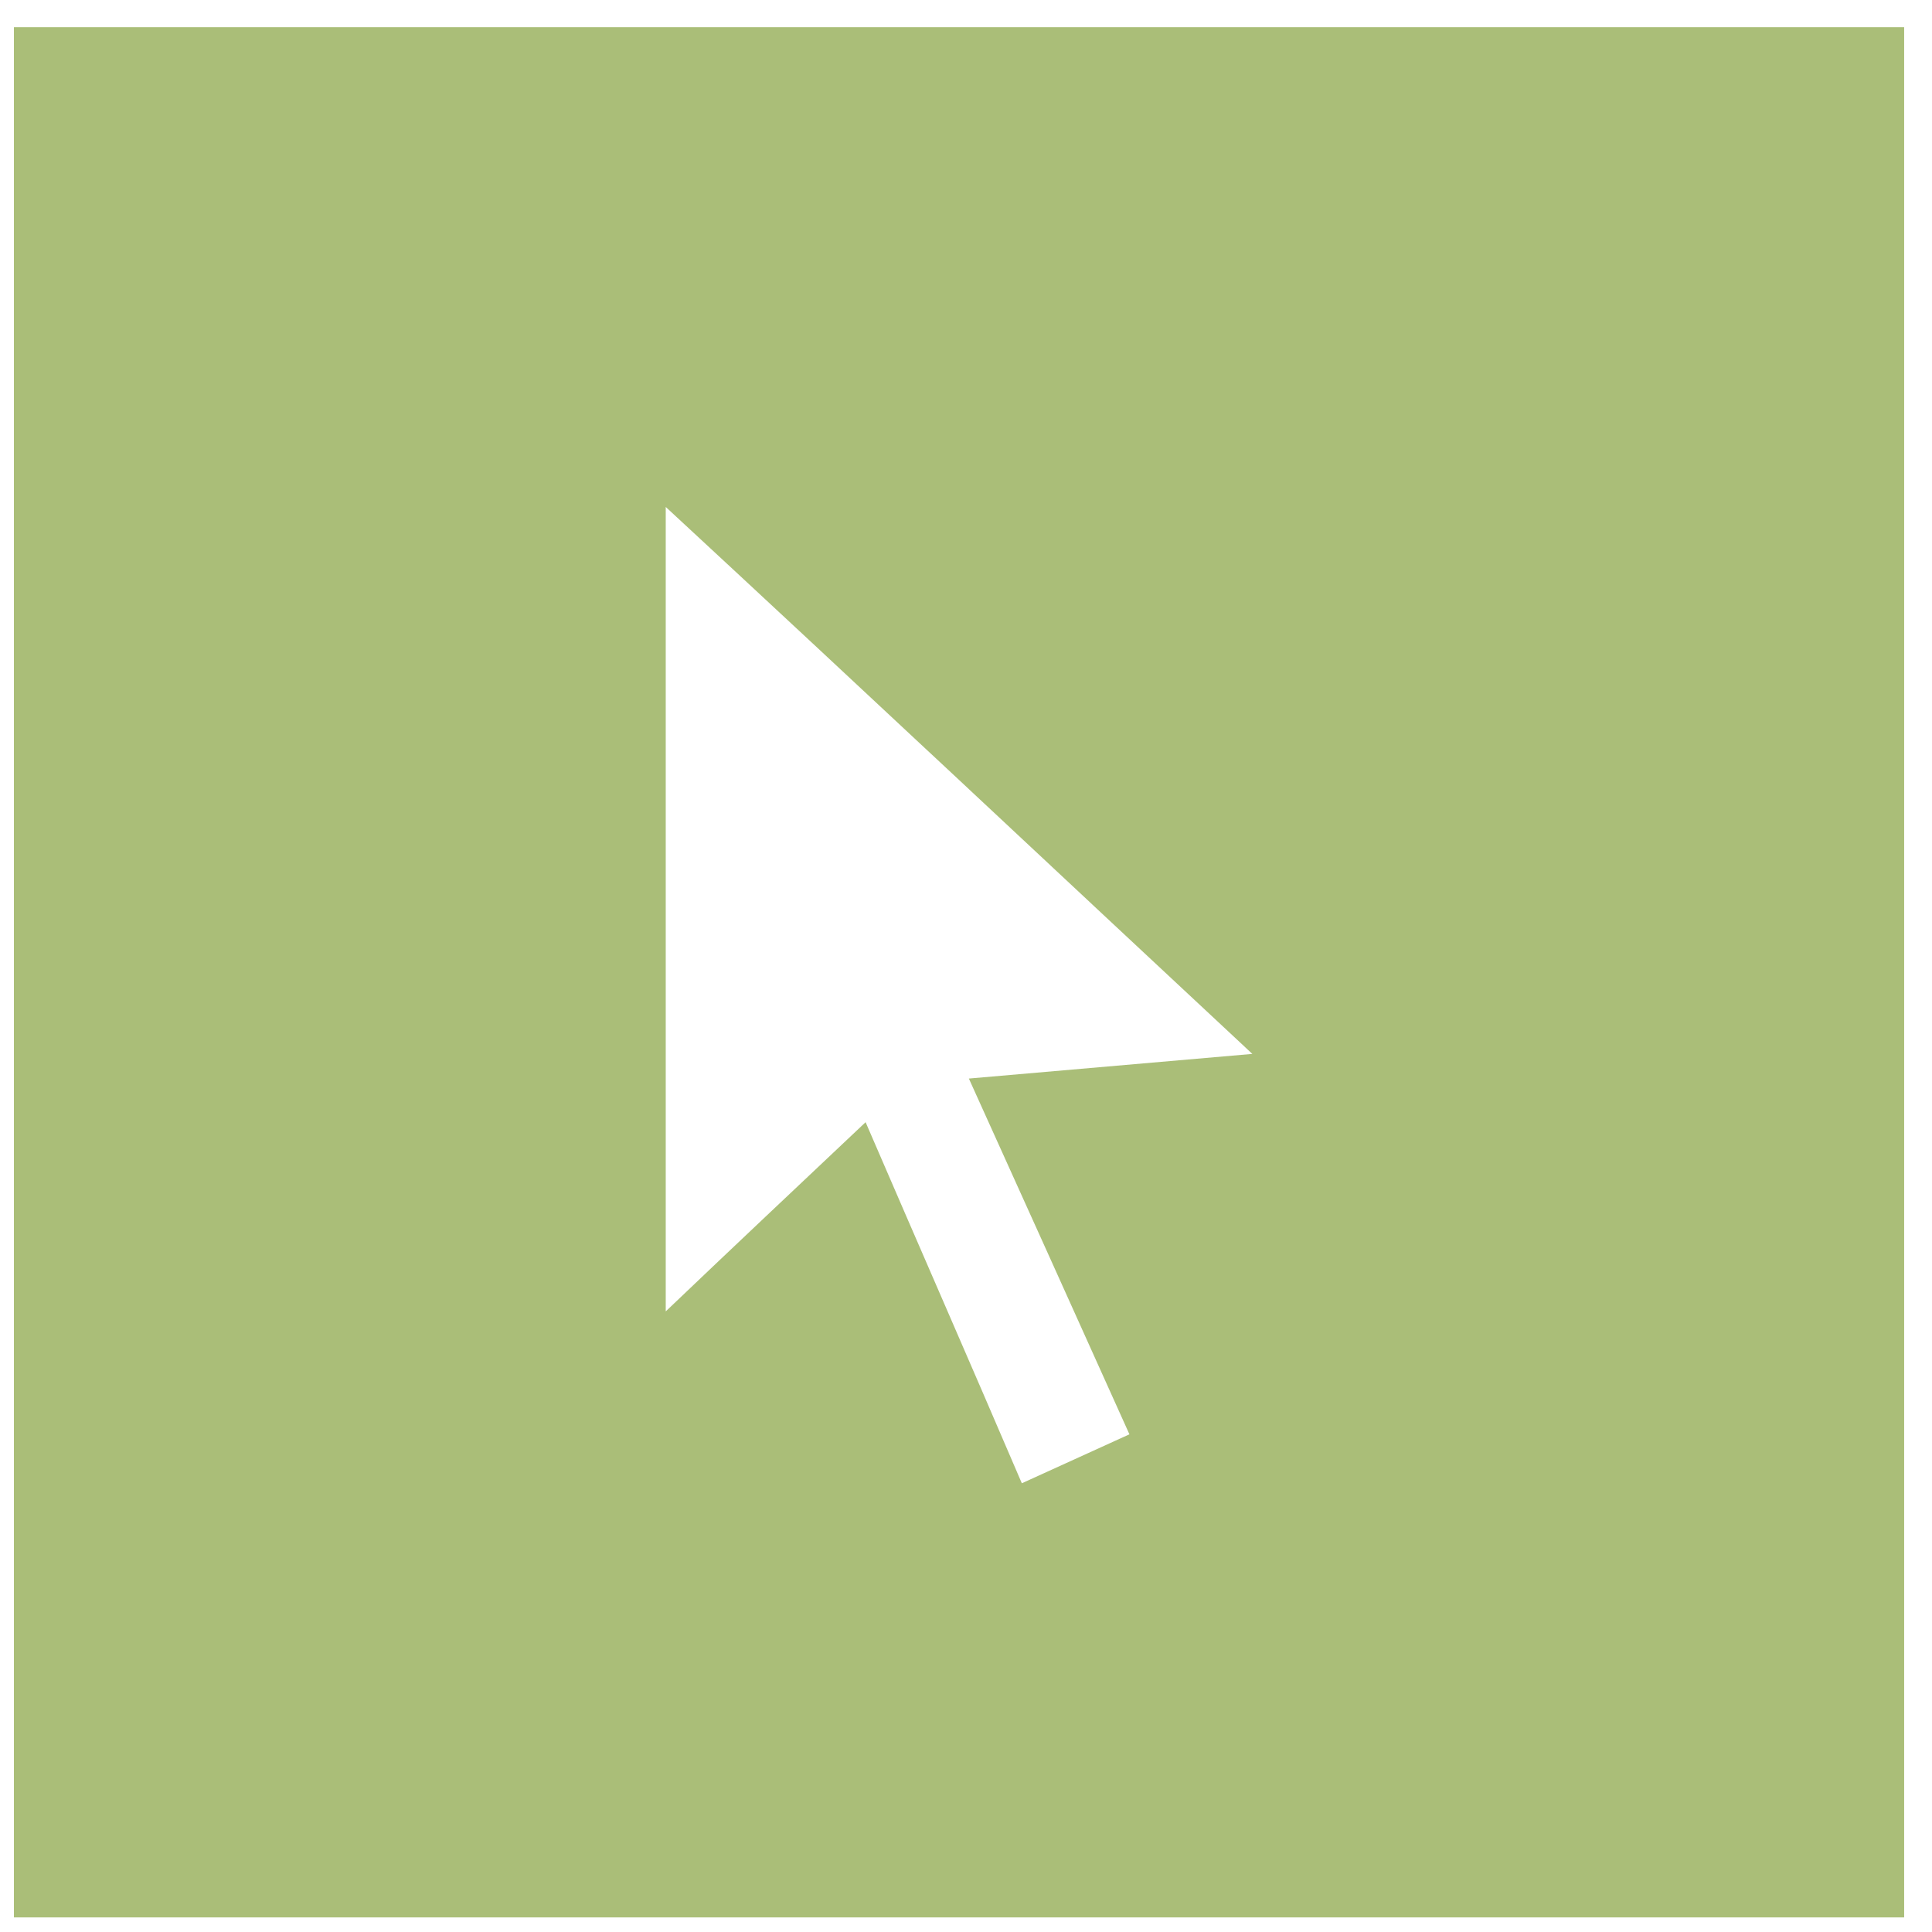 <svg width="58" height="58" viewBox="0 0 58 58" fill="none" xmlns="http://www.w3.org/2000/svg">
<rect width="58" height="58" fill="#DFDFDF"/>
<g clip-path="url(#clip0_32_605)">
<rect width="1920" height="1394" transform="translate(-935 -849)" fill="white"/>
<rect x="0.418" y="0.816" width="56.746" height="56.746" fill="#AABE78"/>
<path fill-rule="evenodd" clip-rule="evenodd" d="M33.906 43.059L30.676 44.529C29.126 40.909 27.556 37.329 25.986 33.689C23.986 35.579 21.986 37.459 19.986 39.369V15.219C25.906 20.699 31.696 26.139 37.596 31.639L29.086 32.379C30.696 35.939 32.296 39.479 33.906 43.059Z" fill="white"/>
</g>
<defs>
<clipPath id="clip0_32_605">
<rect width="1920" height="1394" fill="white" transform="translate(-935 -849)"/>
</clipPath>
</defs>
</svg>
